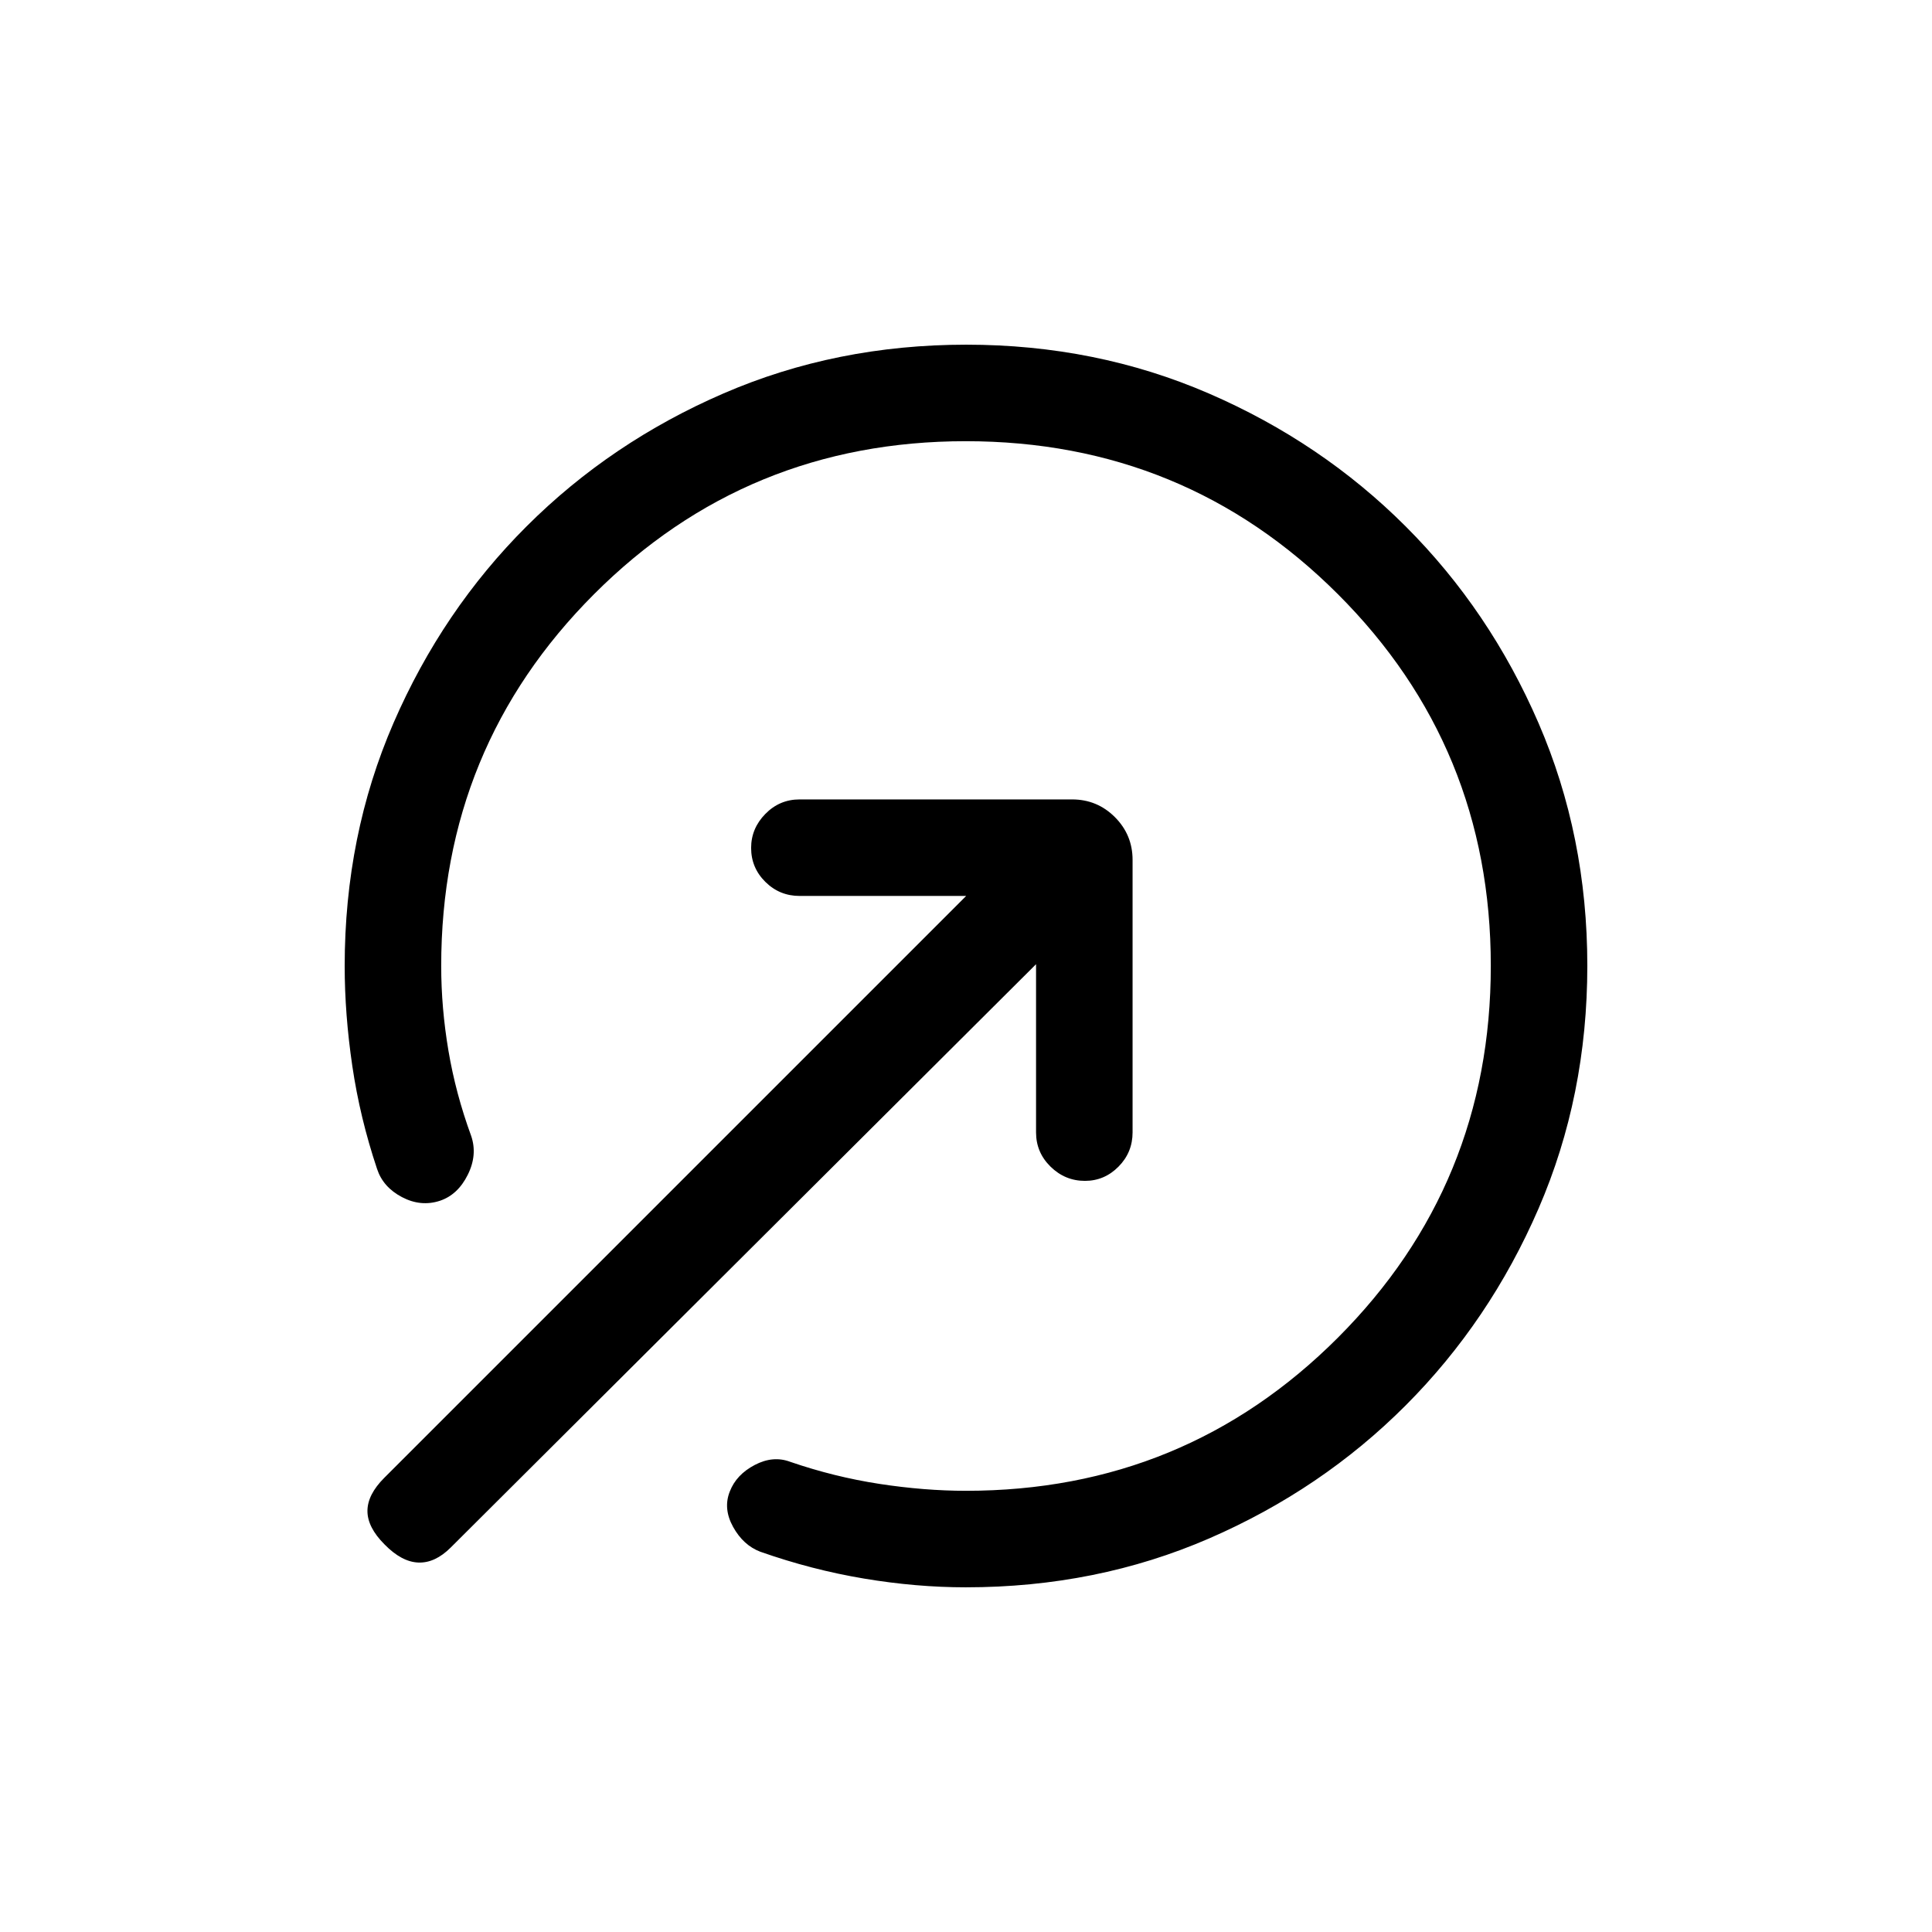 <svg xmlns="http://www.w3.org/2000/svg" height="20" viewBox="0 -960 960 960" width="20"><path d="M479.98-171.27q-24.75 0-50.69-4.35-25.94-4.34-51.52-13.34-8.46-3.23-13.5-12.34-5.04-9.11-1.62-17.63 3.23-8.34 12.36-13.13 9.13-4.79 17.68-1.56 21.85 7.5 44.25 10.95 22.41 3.44 43.06 3.44 108.73 0 184.75-76.05 76.02-76.06 76.02-184.83 0-108.77-76.05-184.72-76.06-75.94-184.83-75.94-108.77 0-184.72 76.02-75.94 76.02-75.94 184.75 0 20.83 3.6 42.11 3.59 21.28 11.29 42.31 3.23 9.47-1.71 19.36-4.93 9.89-13.8 12.87-9.49 3.12-18.89-1.82-9.4-4.95-12.37-14.02-8.5-25.39-12.29-51.12-3.79-25.73-3.79-49.69 0-64.85 24.27-120.78 24.27-55.93 66.15-97.72 41.87-41.79 97.82-66.01 55.95-24.22 120.63-24.22 64.48 0 120.48 24.23 56 24.24 97.83 66.05 41.84 41.8 66.06 97.81 24.22 56.01 24.22 120.5 0 64.68-24.22 120.63-24.22 55.95-66.01 97.82-41.79 41.88-97.72 66.15-55.93 24.27-120.8 24.27Zm-288.9-21.31q-8.5-8.5-8.5-16.61 0-8.12 8.36-16.48l289.14-289.14h-82.77q-9.96 0-17.02-7-7.06-7-7.06-16.86 0-9.68 7.06-16.89 7.06-7.21 17.02-7.21h135.42q12.45 0 21.25 8.79 8.79 8.8 8.79 21.25v135.42q0 9.96-7 17.02-7 7.06-16.67 7.06-9.87 0-17.08-7.06-7.21-7.06-7.21-17.02v-83.58L224-191.08q-7.81 7.81-16.11 7.5-8.31-.31-16.81-9Z"/></svg>